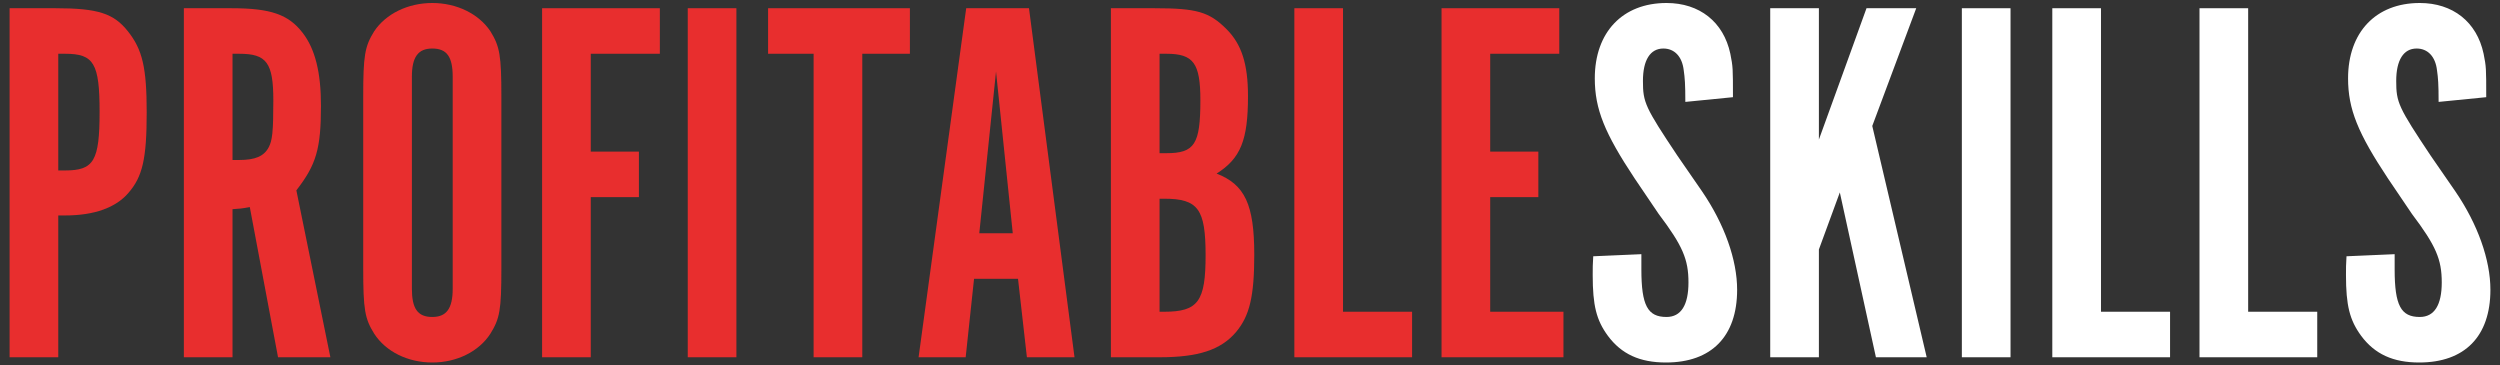 <svg width="171" height="25" viewBox="0 0 171 25" fill="none" xmlns="http://www.w3.org/2000/svg">
<rect x="0" y="0" width="171" height="25" fill="#333333" stroke="none"/>
<path d="M0.656 0.563V24.437H3.985V14.737H4.45C6.454 14.737 7.922 14.2 8.781 13.198C9.748 12.088 10.034 10.871 10.034 7.686C10.034 4.643 9.748 3.39 8.745 2.137C7.779 0.92 6.705 0.563 3.806 0.563H0.656ZM3.985 11.659V3.677H4.45C6.419 3.677 6.812 4.321 6.812 7.65C6.812 11.014 6.419 11.659 4.45 11.659H3.985Z" fill="#E82E2E"/>
<path d="M12.576 0.563V24.437H15.904V14.308C16.406 14.272 16.513 14.272 17.086 14.164L19.018 24.437H22.598L20.271 13.019C21.631 11.265 21.954 10.191 21.954 7.22C21.954 4.965 21.56 3.354 20.701 2.245C19.734 0.992 18.517 0.563 15.833 0.563H12.576ZM15.904 10.943V3.677H16.37C18.231 3.677 18.696 4.285 18.696 6.862C18.696 9.046 18.625 9.618 18.374 10.084C18.052 10.692 17.444 10.943 16.37 10.943H15.904Z" fill="#E82E2E"/>
<path d="M34.294 6.612C34.294 3.784 34.186 3.176 33.542 2.137C32.755 0.956 31.251 0.205 29.569 0.205C27.887 0.205 26.383 0.956 25.596 2.137C24.951 3.176 24.844 3.784 24.844 6.612V18.352C24.844 21.18 24.951 21.789 25.596 22.827C26.383 24.044 27.887 24.795 29.569 24.795C31.251 24.795 32.755 24.044 33.542 22.827C34.186 21.789 34.294 21.216 34.294 18.352V6.612ZM30.965 19.748C30.965 21.108 30.535 21.681 29.569 21.681C28.567 21.681 28.173 21.108 28.173 19.748V5.252C28.173 3.891 28.602 3.319 29.569 3.319C30.571 3.319 30.965 3.891 30.965 5.252V19.748Z" fill="#E82E2E"/>
<path d="M37.079 0.563V24.437H40.408V13.484H43.701V10.37H40.408V3.677H45.133V0.563H37.079Z" fill="#E82E2E"/>
<path d="M50.37 0.563H47.042V24.437H50.37V0.563Z" fill="#E82E2E"/>
<path d="M55.651 24.437H58.98V3.677H62.237V0.563H52.537V3.677H55.651V24.437Z" fill="#E82E2E"/>
<path d="M66.625 19.068H69.632L70.24 24.437H73.497L70.383 0.563H66.088L62.831 24.437H66.052L66.625 19.068ZM69.273 15.954H66.983L68.128 4.894L69.273 15.954Z" fill="#E82E2E"/>
<path d="M75.985 0.563V24.437H79.314C81.962 24.437 83.501 23.936 84.54 22.719C85.47 21.61 85.792 20.285 85.792 17.422C85.792 13.985 85.148 12.625 83.215 11.873C84.862 10.835 85.363 9.583 85.363 6.576C85.363 4.393 84.933 3.032 83.895 1.994C82.714 0.813 81.855 0.563 78.991 0.563H75.985ZM79.314 21.323V13.592H79.636C81.962 13.592 82.463 14.308 82.463 17.457C82.463 20.607 81.962 21.323 79.636 21.323H79.314ZM79.314 10.478V3.677H79.779C81.64 3.677 82.106 4.321 82.106 6.862C82.106 9.869 81.712 10.478 79.779 10.478H79.314Z" fill="#E82E2E"/>
<path d="M88.534 24.437H96.587V21.323H91.862V0.563H88.534V24.437Z" fill="#E82E2E"/>
<path d="M98.601 0.563V24.437H106.941V21.323H101.93V13.484H105.223V10.37H101.93V3.677H106.655V0.563H98.601Z" fill="#E82E2E"/>
<path d="M108.977 17.529C108.941 18.102 108.941 18.317 108.941 18.818C108.941 20.894 109.191 21.896 109.979 22.97C110.91 24.223 112.162 24.795 113.952 24.795C117.066 24.795 118.82 23.006 118.82 19.82C118.82 17.78 117.961 15.346 116.422 13.091L114.74 10.656C112.52 7.328 112.377 7.006 112.377 5.538C112.377 4.106 112.878 3.319 113.773 3.319C114.525 3.319 115.062 3.856 115.169 4.822C115.241 5.323 115.277 5.753 115.277 6.97L118.534 6.648C118.534 4.679 118.534 4.572 118.355 3.677C117.89 1.493 116.243 0.205 113.988 0.205C110.981 0.205 109.084 2.209 109.084 5.359C109.084 7.471 109.764 9.117 111.804 12.196L113.451 14.63C115.098 16.813 115.491 17.744 115.491 19.319C115.491 20.858 114.99 21.681 113.988 21.681C112.699 21.681 112.27 20.894 112.27 18.424V17.386L108.977 17.529Z" fill="white"/>
<path d="M128.063 8.616L131.07 0.563H127.669L124.412 9.547V0.563H121.083V24.437H124.412V17.064L125.844 13.162L128.313 24.437H131.786L128.063 8.616Z" fill="white"/>
<path d="M137.52 0.563H134.191V24.437H137.52V0.563Z" fill="white"/>
<path d="M140.378 24.437H148.432V21.323H143.707V0.563H140.378V24.437Z" fill="white"/>
<path d="M150.446 24.437H158.499V21.323H153.774V0.563H150.446V24.437Z" fill="white"/>
<path d="M160.501 17.529C160.465 18.102 160.465 18.317 160.465 18.818C160.465 20.894 160.716 21.896 161.503 22.97C162.434 24.223 163.687 24.795 165.476 24.795C168.591 24.795 170.344 23.006 170.344 19.82C170.344 17.78 169.485 15.346 167.946 13.091L166.264 10.656C164.045 7.328 163.901 7.006 163.901 5.538C163.901 4.106 164.403 3.319 165.297 3.319C166.049 3.319 166.586 3.856 166.693 4.822C166.765 5.323 166.801 5.753 166.801 6.97L170.058 6.648C170.058 4.679 170.058 4.572 169.879 3.677C169.414 1.493 167.767 0.205 165.512 0.205C162.505 0.205 160.608 2.209 160.608 5.359C160.608 7.471 161.288 9.117 163.329 12.196L164.975 14.63C166.622 16.813 167.016 17.744 167.016 19.319C167.016 20.858 166.514 21.681 165.512 21.681C164.224 21.681 163.794 20.894 163.794 18.424V17.386L160.501 17.529Z" fill="white"/>
</svg>
